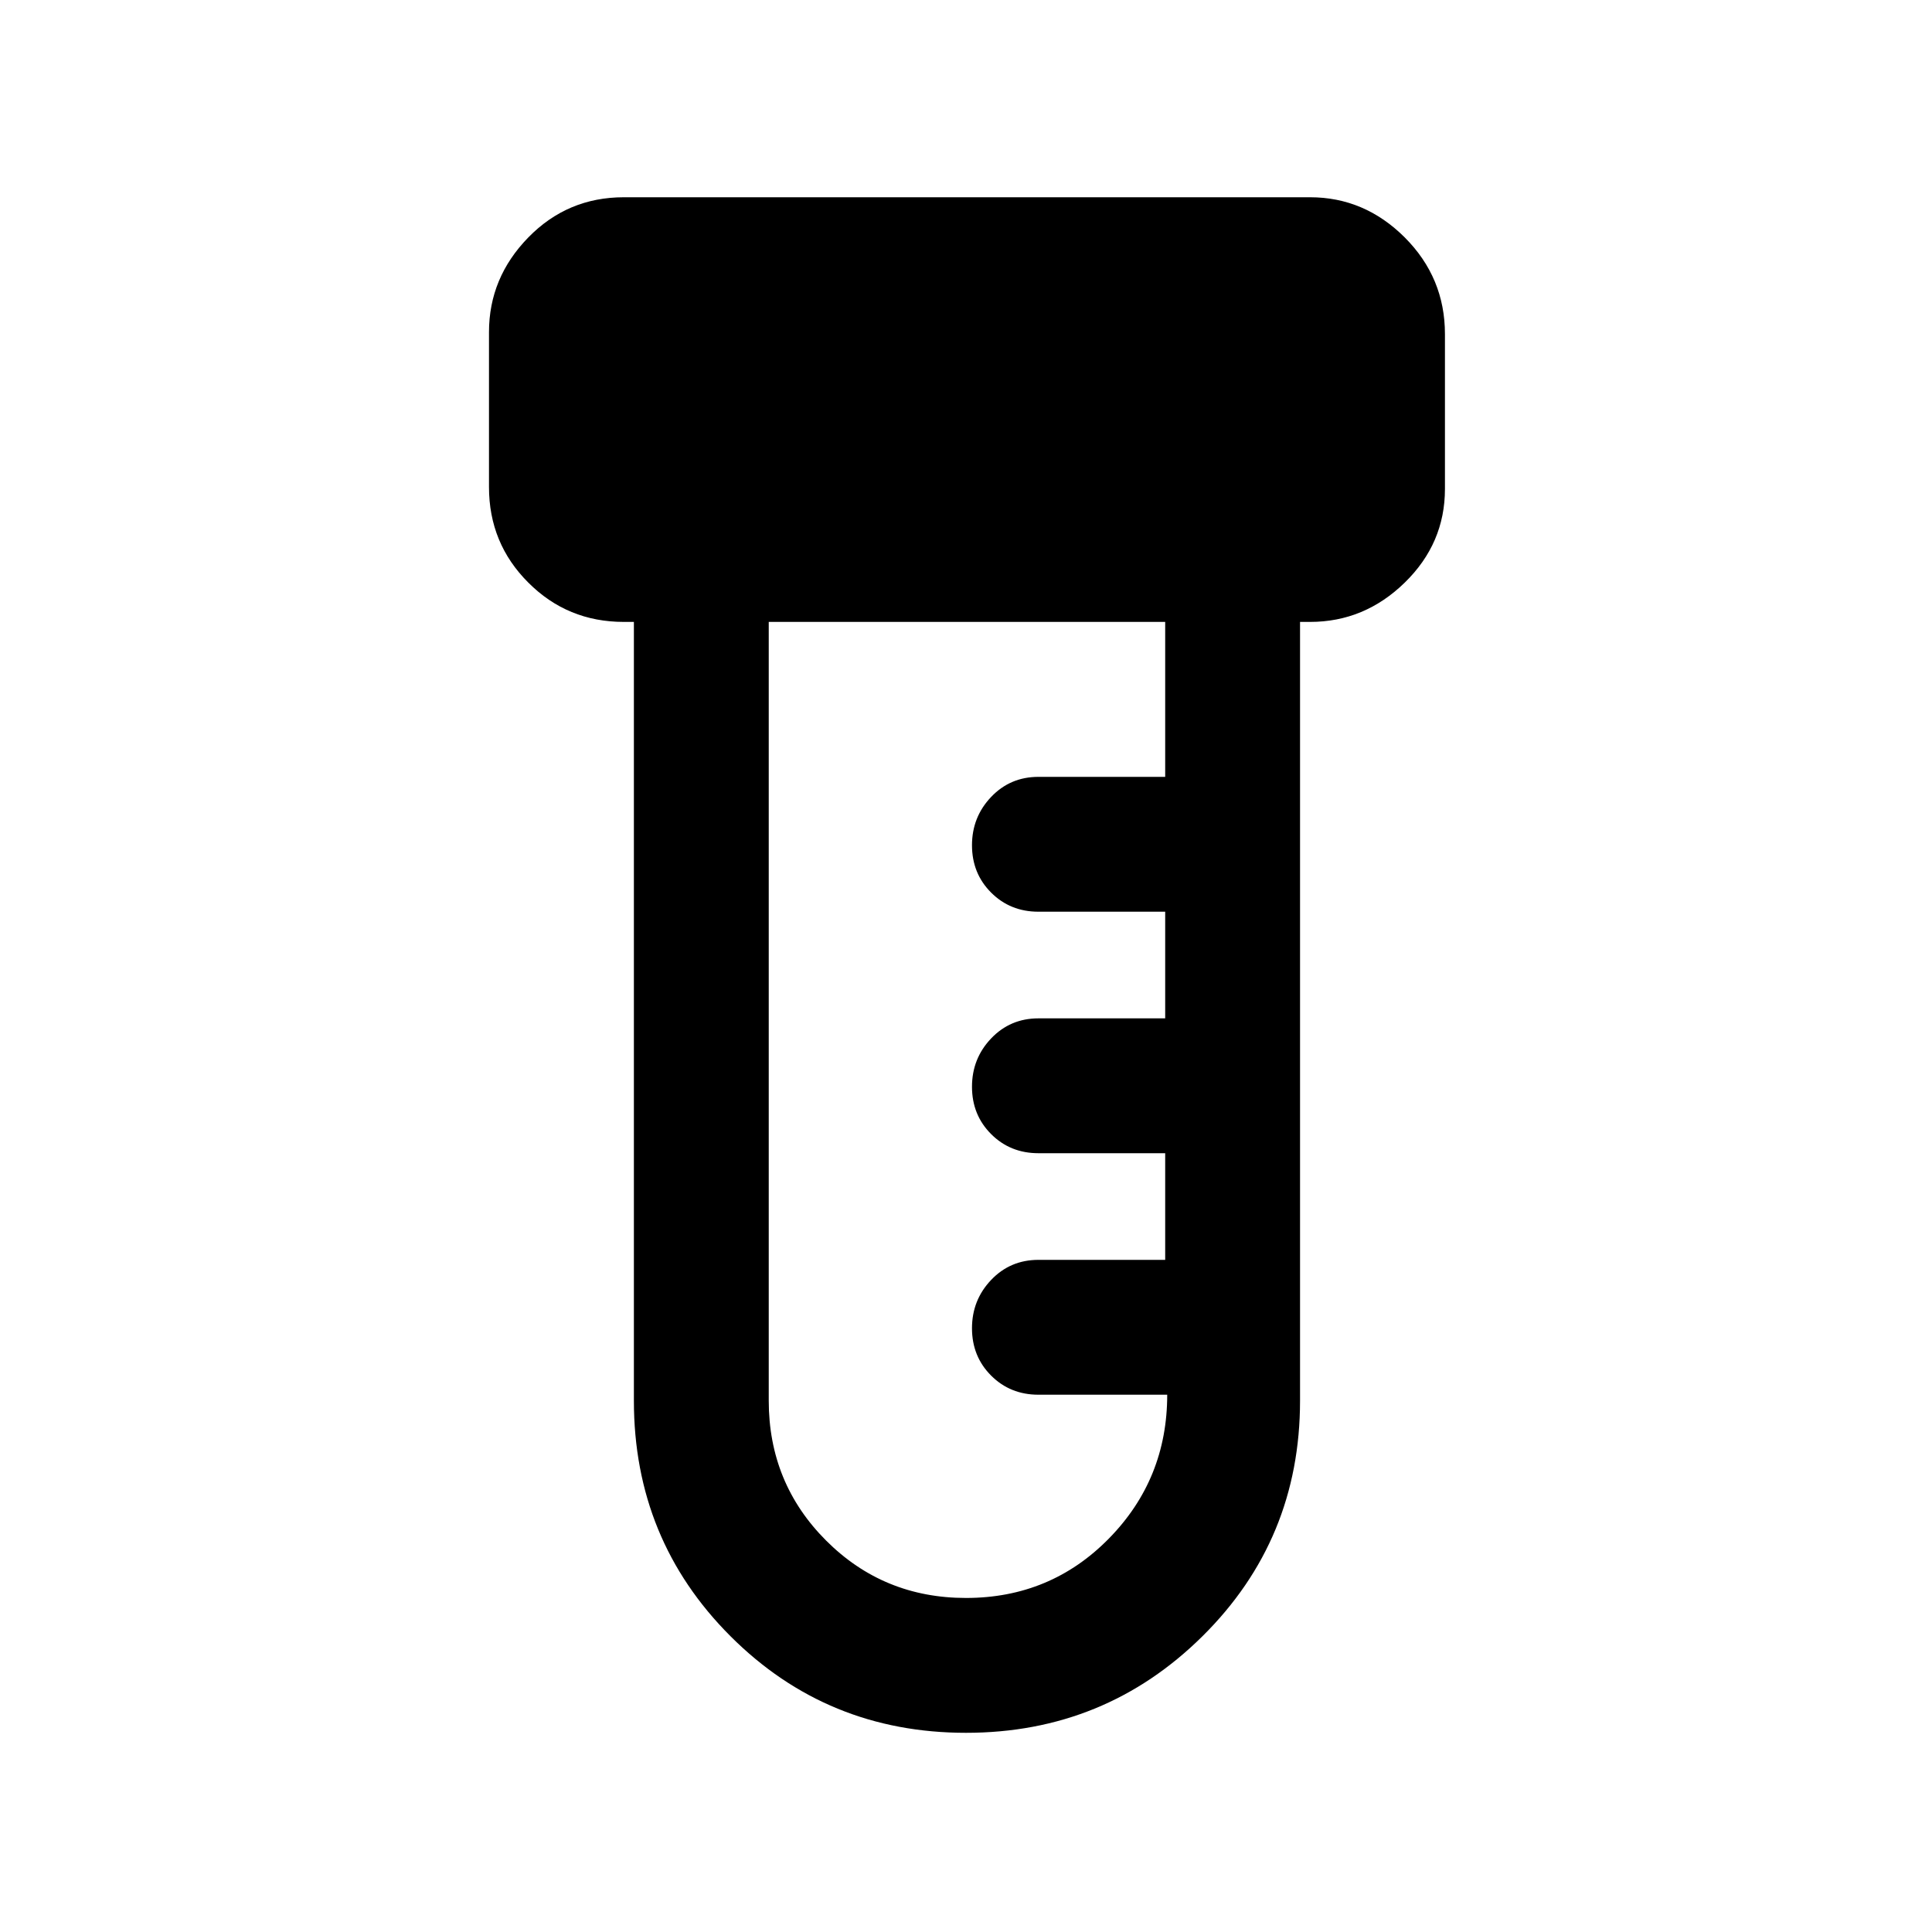 <svg xmlns="http://www.w3.org/2000/svg" height="20" width="20"><path d="M10 17.938q-1.438 0-2.438-1-1-1-1-2.438V6.438h-.104q-.583 0-.989-.407-.407-.406-.407-.989V3.438q0-.563.407-.98.406-.416.989-.416h7.104q.563 0 .98.416.416.417.416 1v1.604q0 .563-.416.969-.417.407-.98.407h-.104V14.5q0 1.438-1.01 2.438-1.01 1-2.448 1Zm0-1.396q.875 0 1.479-.615.604-.615.604-1.489H10.75q-.292 0-.49-.198t-.198-.49q0-.292.198-.5.198-.208.49-.208h1.312v-1.104H10.75q-.292 0-.49-.198t-.198-.49q0-.292.198-.5.198-.208.49-.208h1.312V9.438H10.75q-.292 0-.49-.198t-.198-.49q0-.292.198-.5.198-.208.49-.208h1.312V6.438H7.958V14.5q0 .854.594 1.448t1.448.594Z"/></svg>